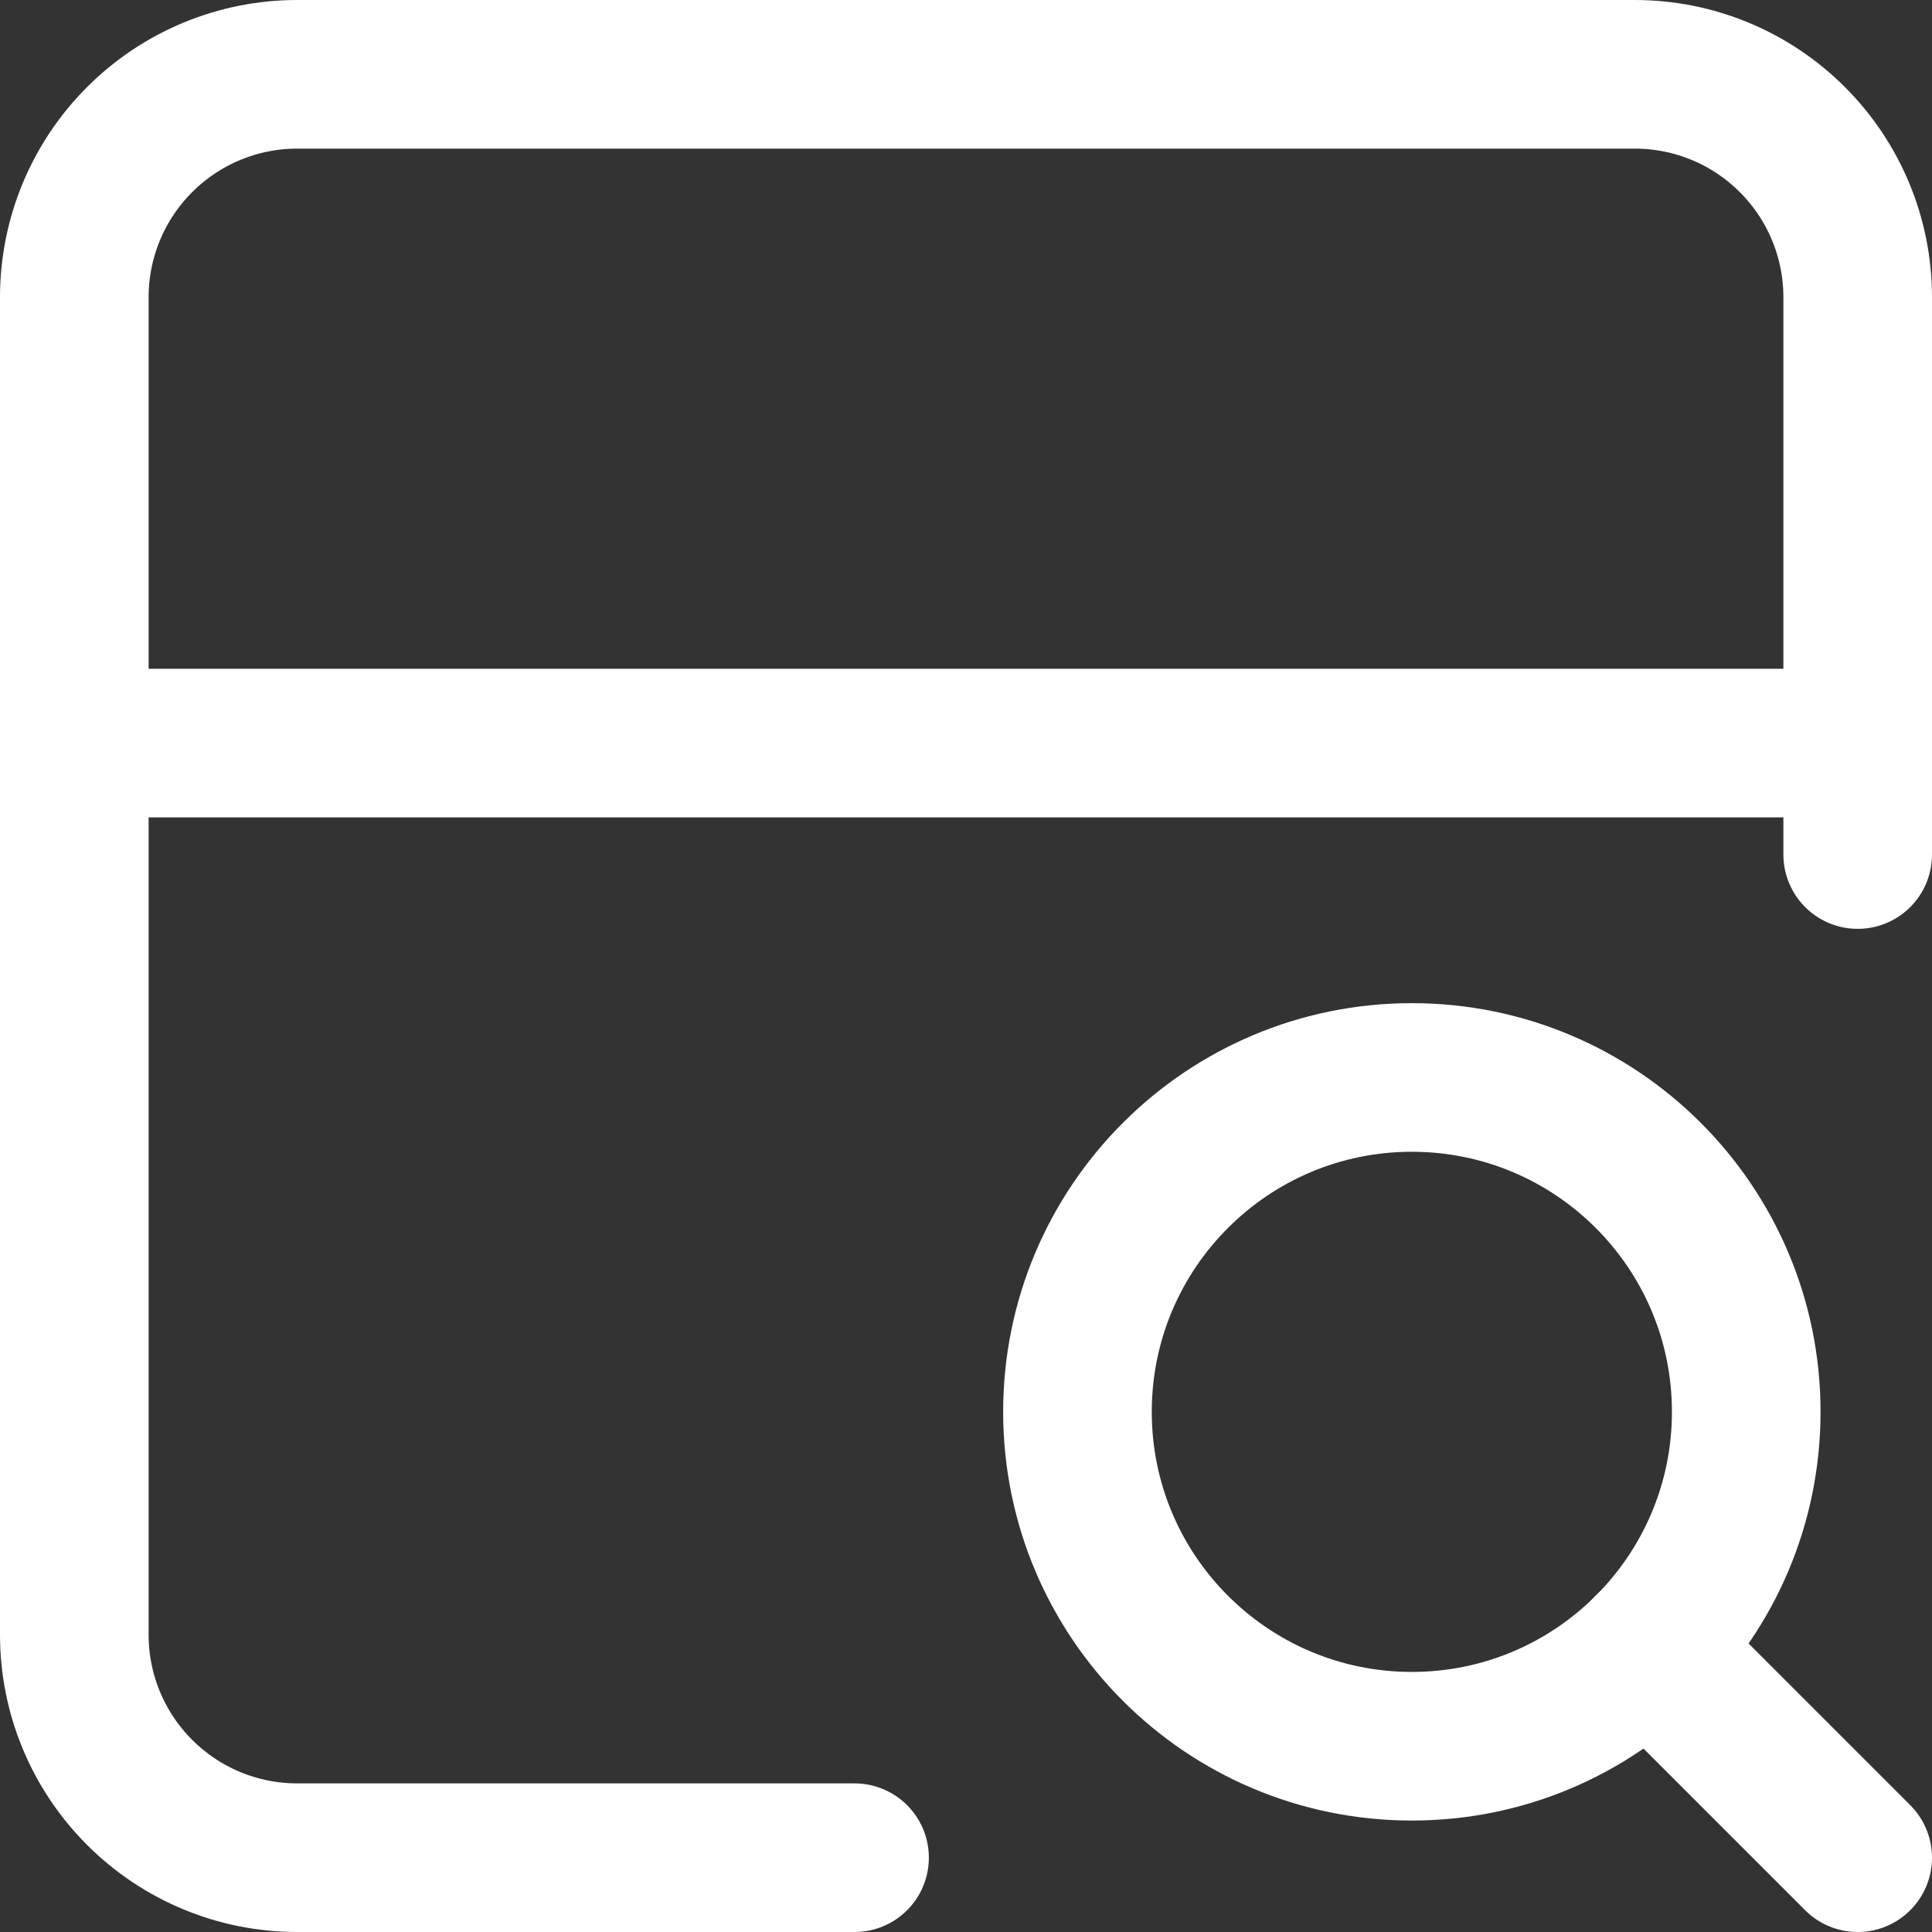 <svg width="26" height="26" viewBox="0 0 26 26" fill="none" xmlns="http://www.w3.org/2000/svg">
<rect x="0" y="0" width="26" height="26" fill="#333333" stroke="none"/>
<path d="M11.5 25H4C3.204 25 2.441 24.684 1.879 24.121C1.316 23.559 1 22.796 1 22V4C1 3.204 1.316 2.441 1.879 1.879C2.441 1.316 3.204 1 4 1H22C22.796 1 23.559 1.316 24.121 1.879C24.684 2.441 25 3.204 25 4V11.5" stroke="white" stroke-width="2" stroke-linecap="round" stroke-linejoin="round"/>
<path d="M1 10H25" stroke="white" stroke-width="2" stroke-linecap="round" stroke-linejoin="round"/>
<path d="M19 23.5C21.485 23.5 23.5 21.485 23.5 19C23.5 16.515 21.485 14.5 19 14.5C16.515 14.5 14.5 16.515 14.5 19C14.5 21.485 16.515 23.5 19 23.5Z" stroke="white" stroke-width="2" stroke-linecap="round" stroke-linejoin="round"/>
<path d="M25 25L22.18 22.18" stroke="white" stroke-width="2" stroke-linecap="round" stroke-linejoin="round"/>
</svg>

